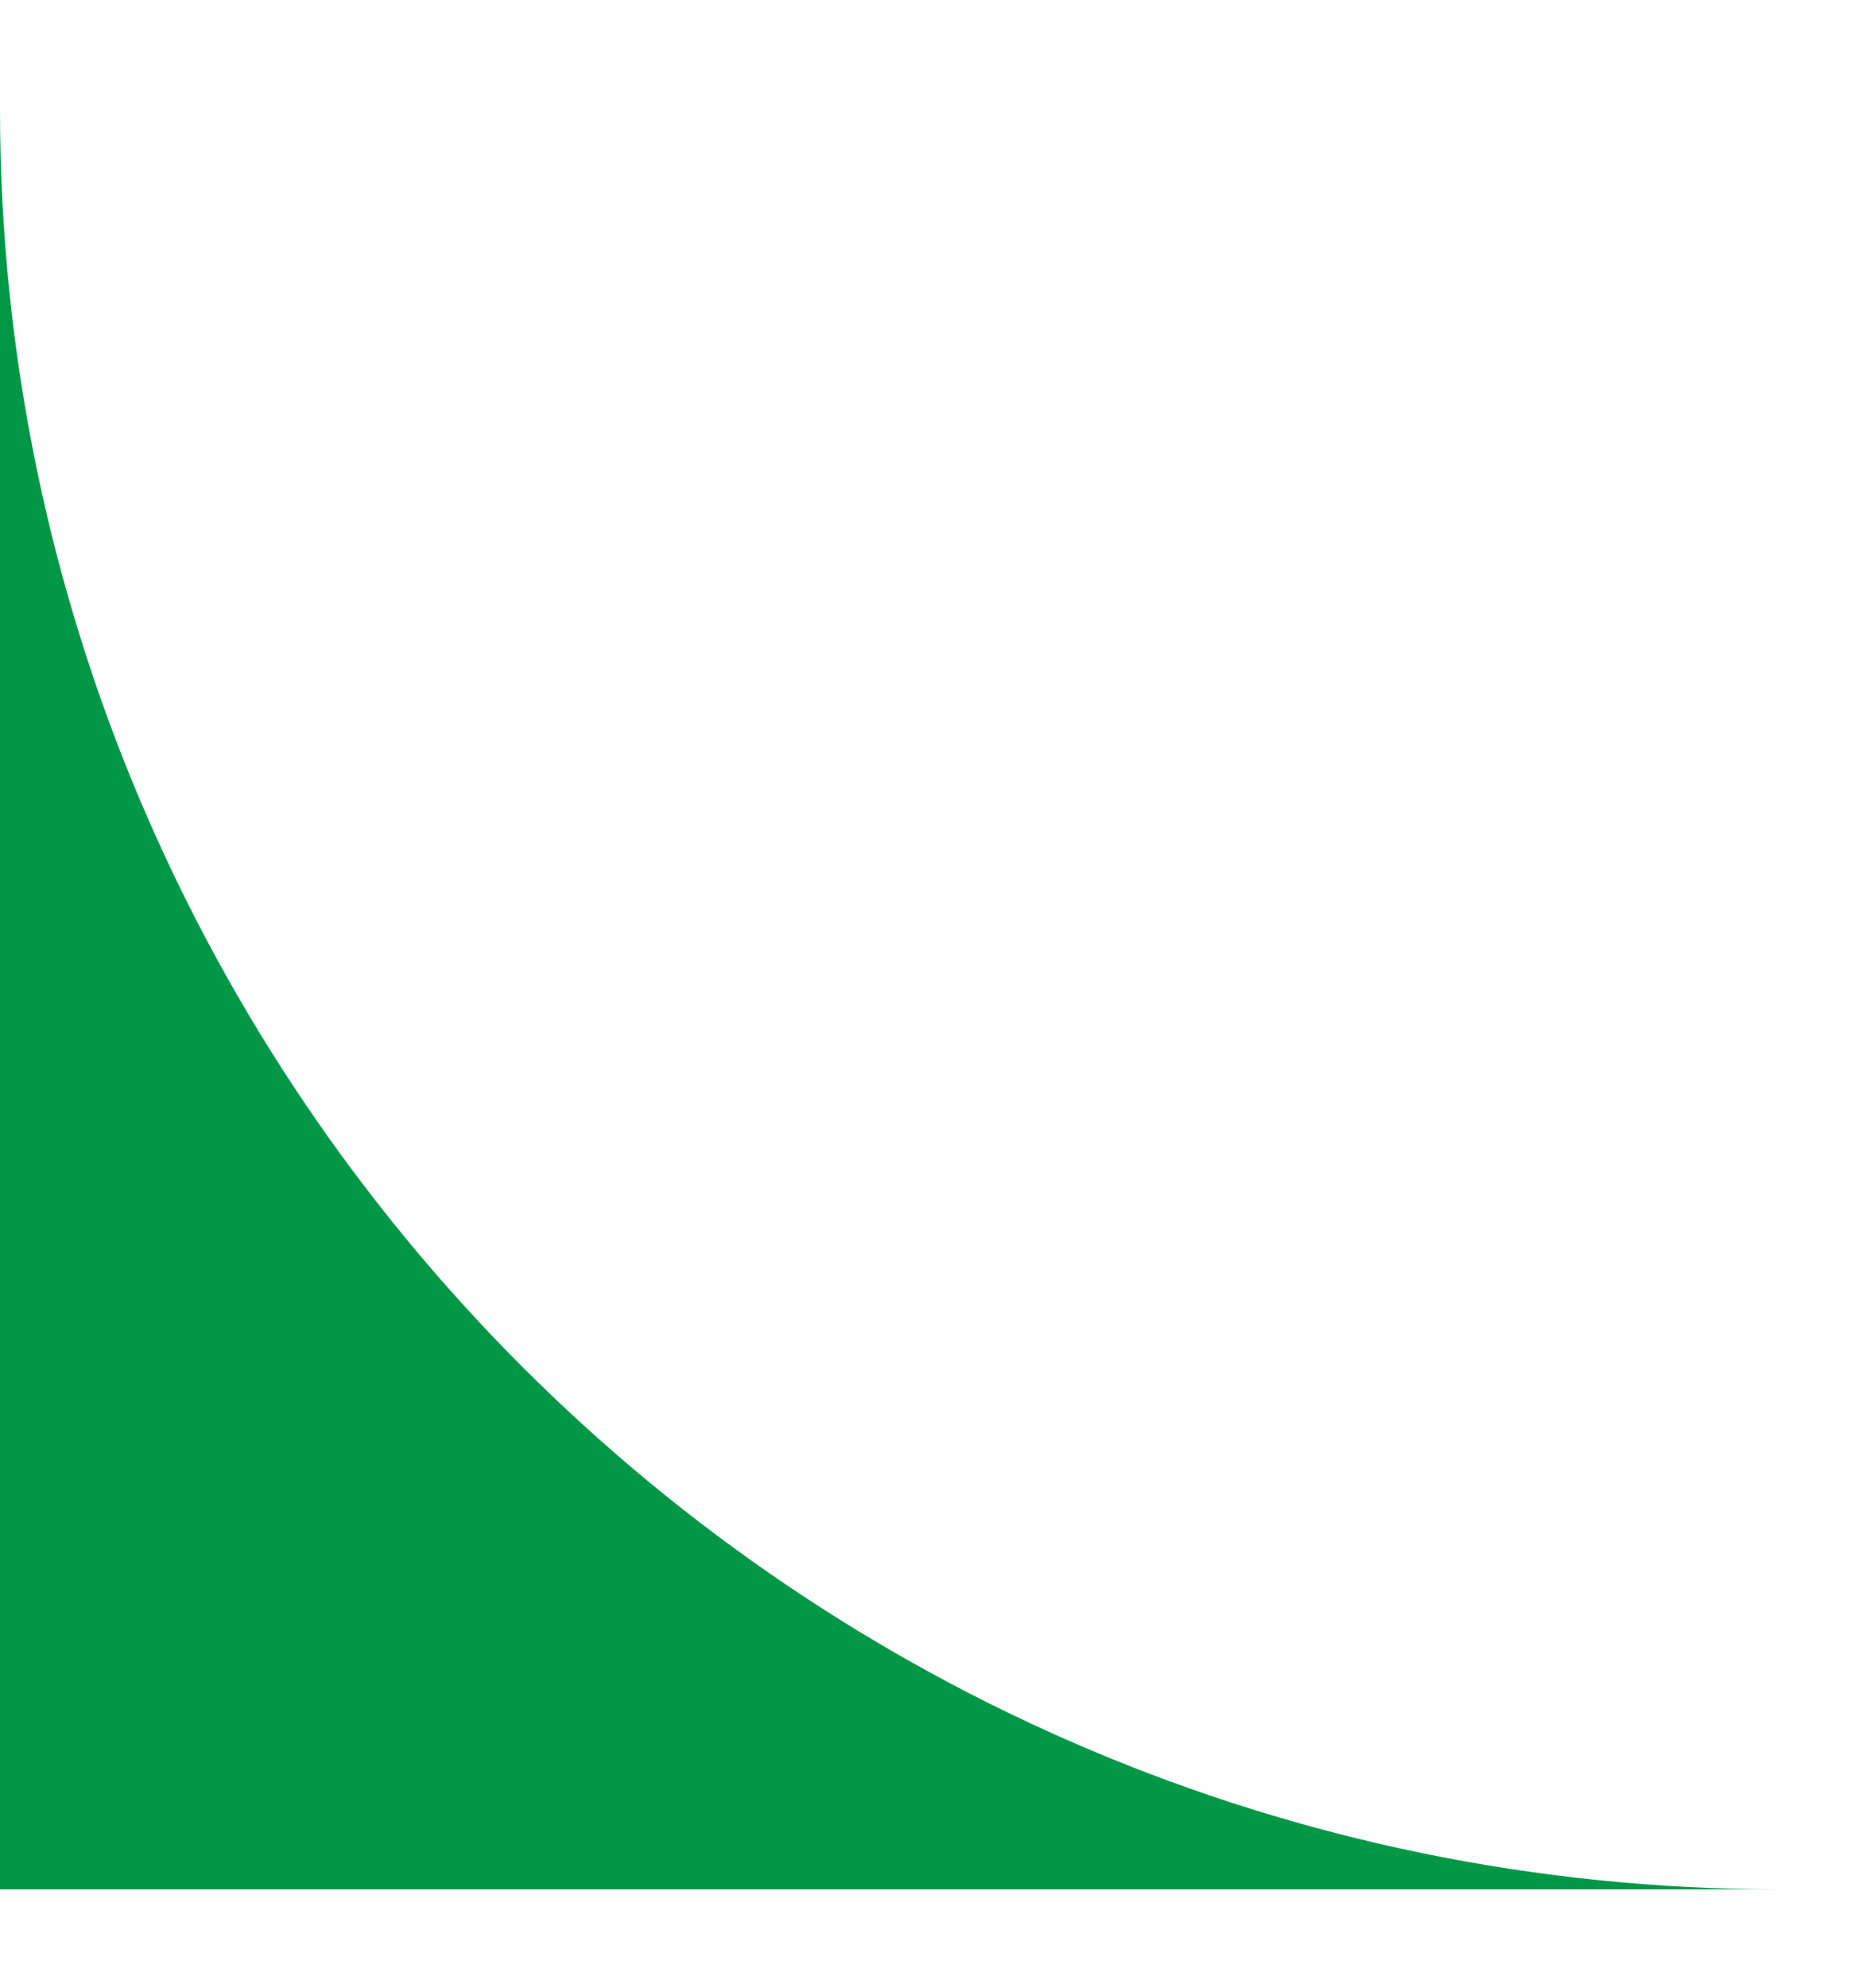 <svg width="14" height="15" viewBox="0 0 14 15" fill="none" xmlns="http://www.w3.org/2000/svg">
<path fill-rule="evenodd" clip-rule="evenodd" d="M0 0.819C0 8.221 6.037 14.258 13.439 14.258H0V0.819Z" fill="#009846"/>
</svg>
